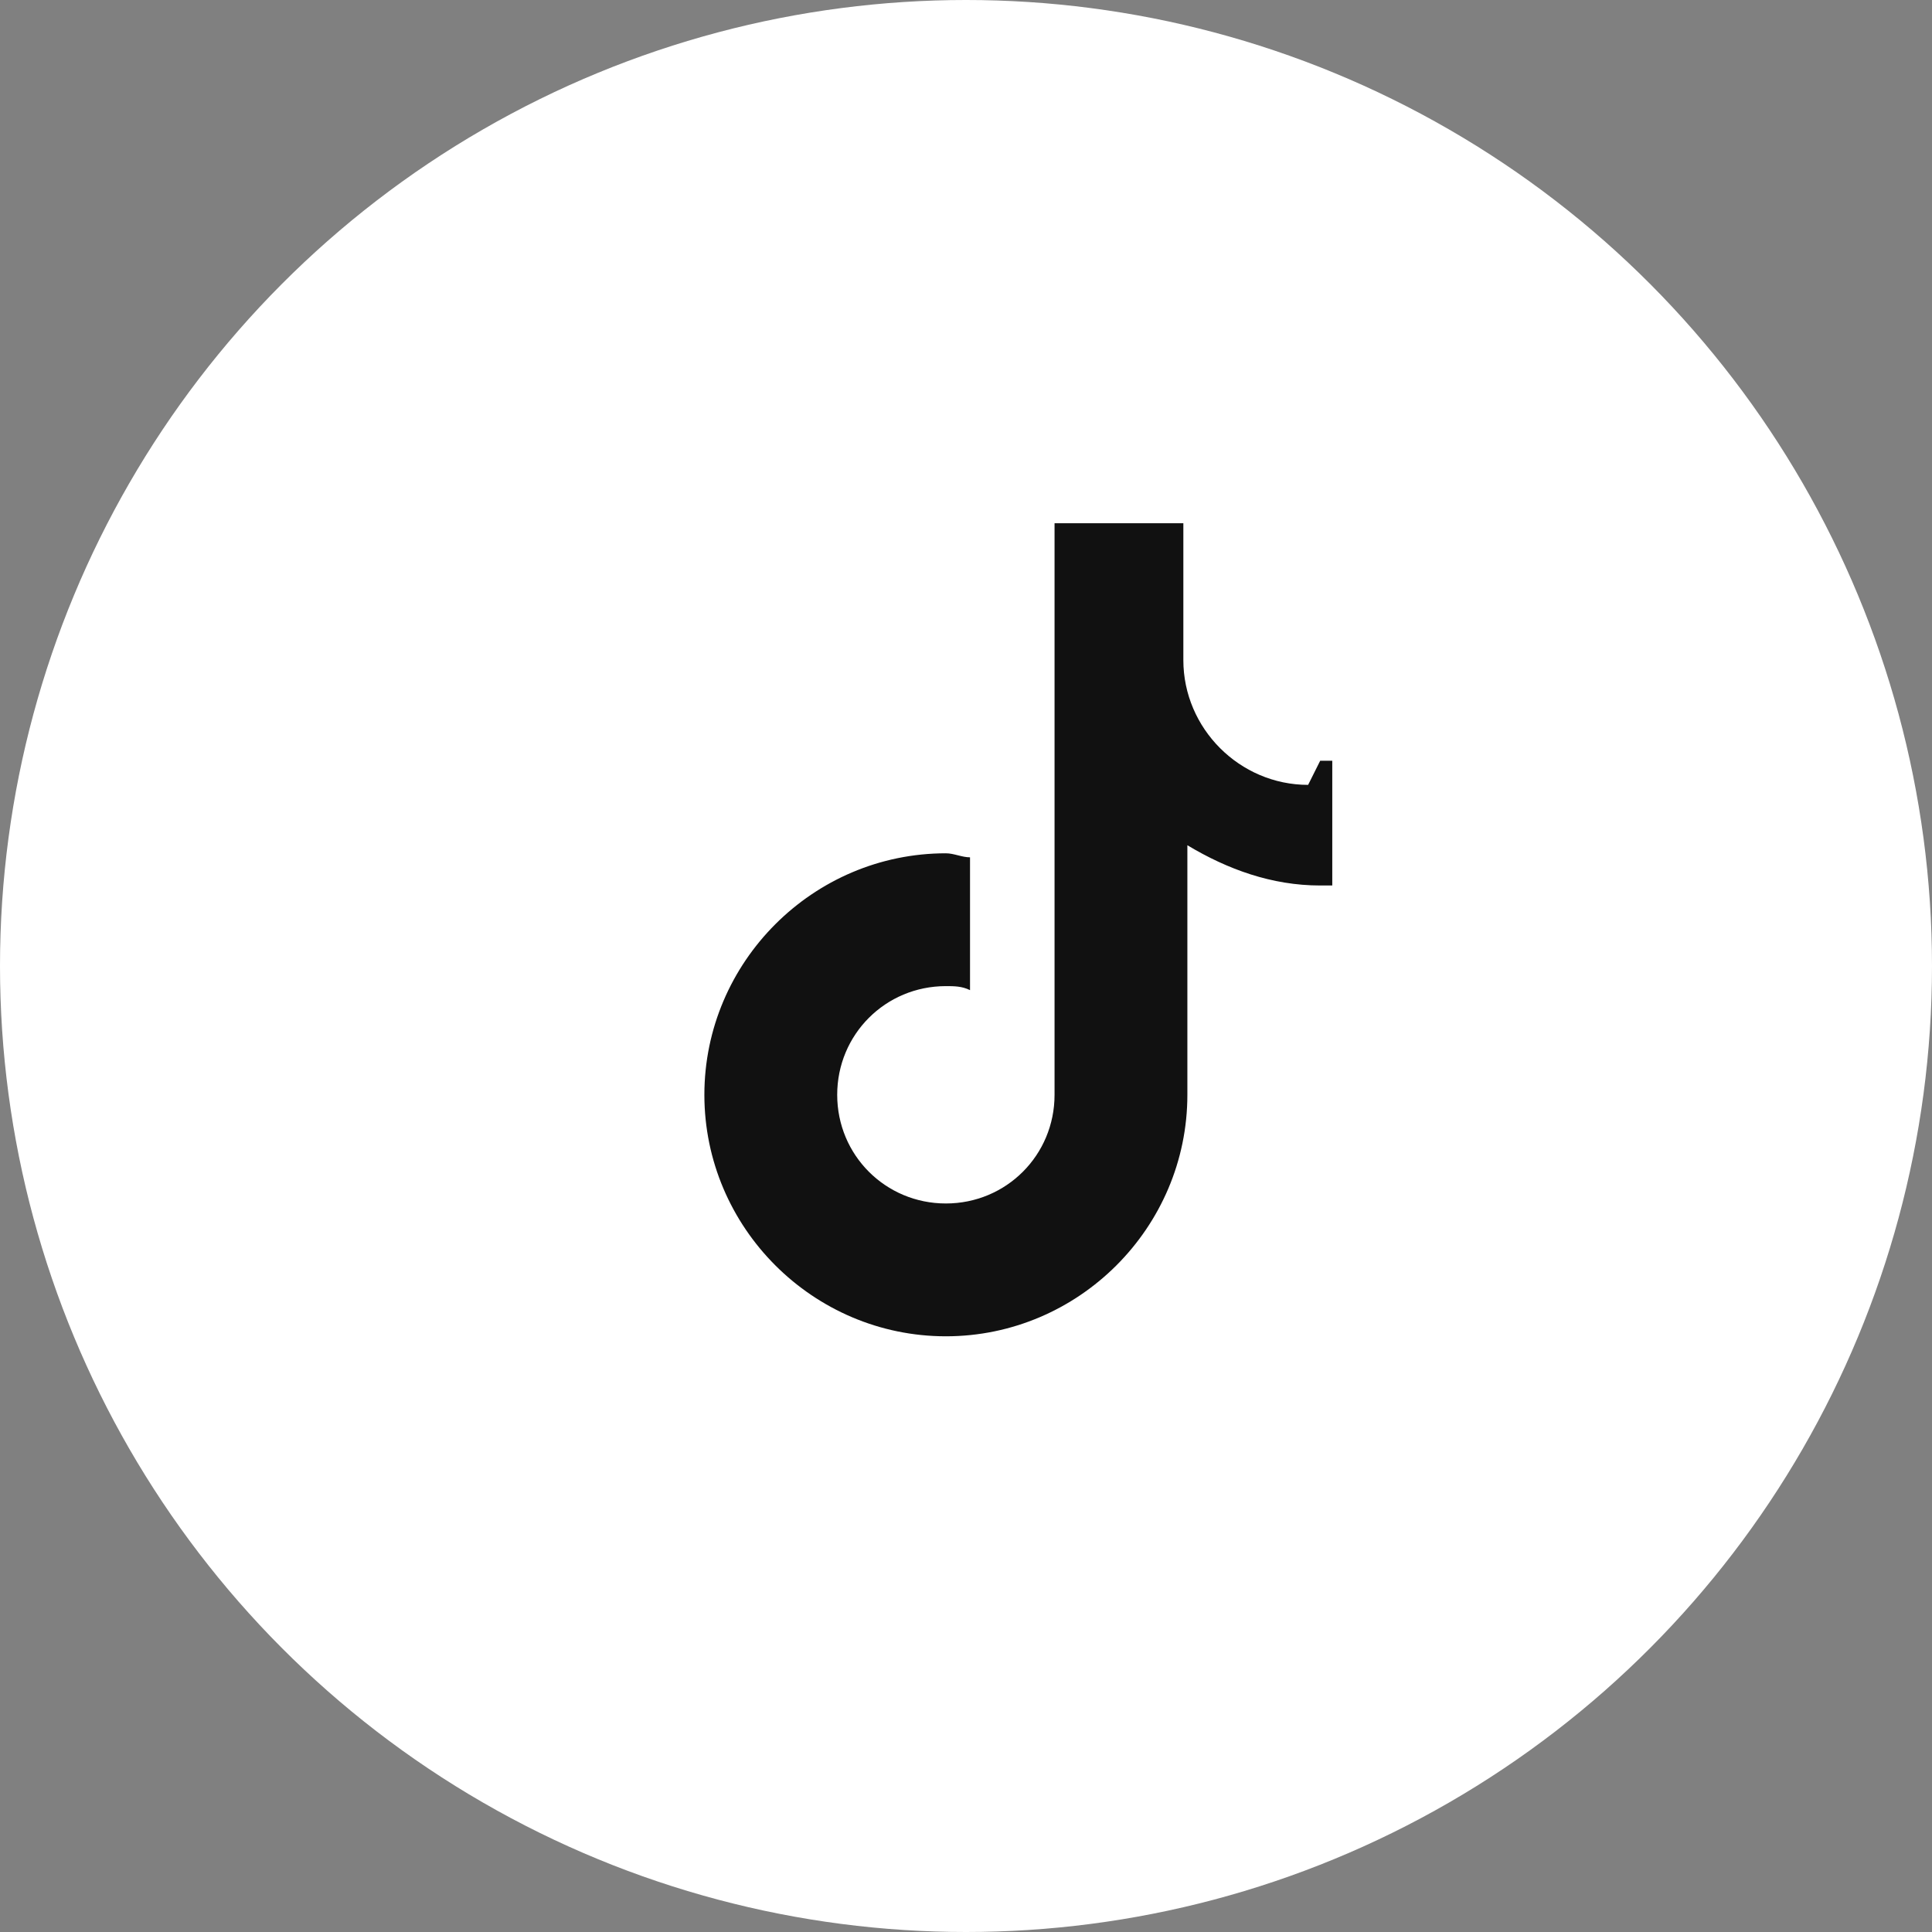 <svg xmlns="http://www.w3.org/2000/svg" viewBox="0 0 48 48"><rect x="0" y="0" width="48" height="48" fill="#808080" stroke="none"/><circle cx="24" cy="24" r="24" fill="#fff"/><path d="M32.5 19.5c-1.7 0-3.1-1.4-3.1-3.1V13h-3.2v14.2c0 1.5-1.2 2.7-2.7 2.7s-2.7-1.2-2.7-2.7 1.2-2.7 2.7-2.7c.2 0 .4 0 .6.1v-3.3c-.2 0-.4-.1-.6-.1-3.3 0-6 2.7-6 6s2.7 6 6 6 6-2.7 6-6v-6.2c1 .6 2.1 1 3.3 1h.3v-3.1h-.3z" fill="#111"/></svg> 